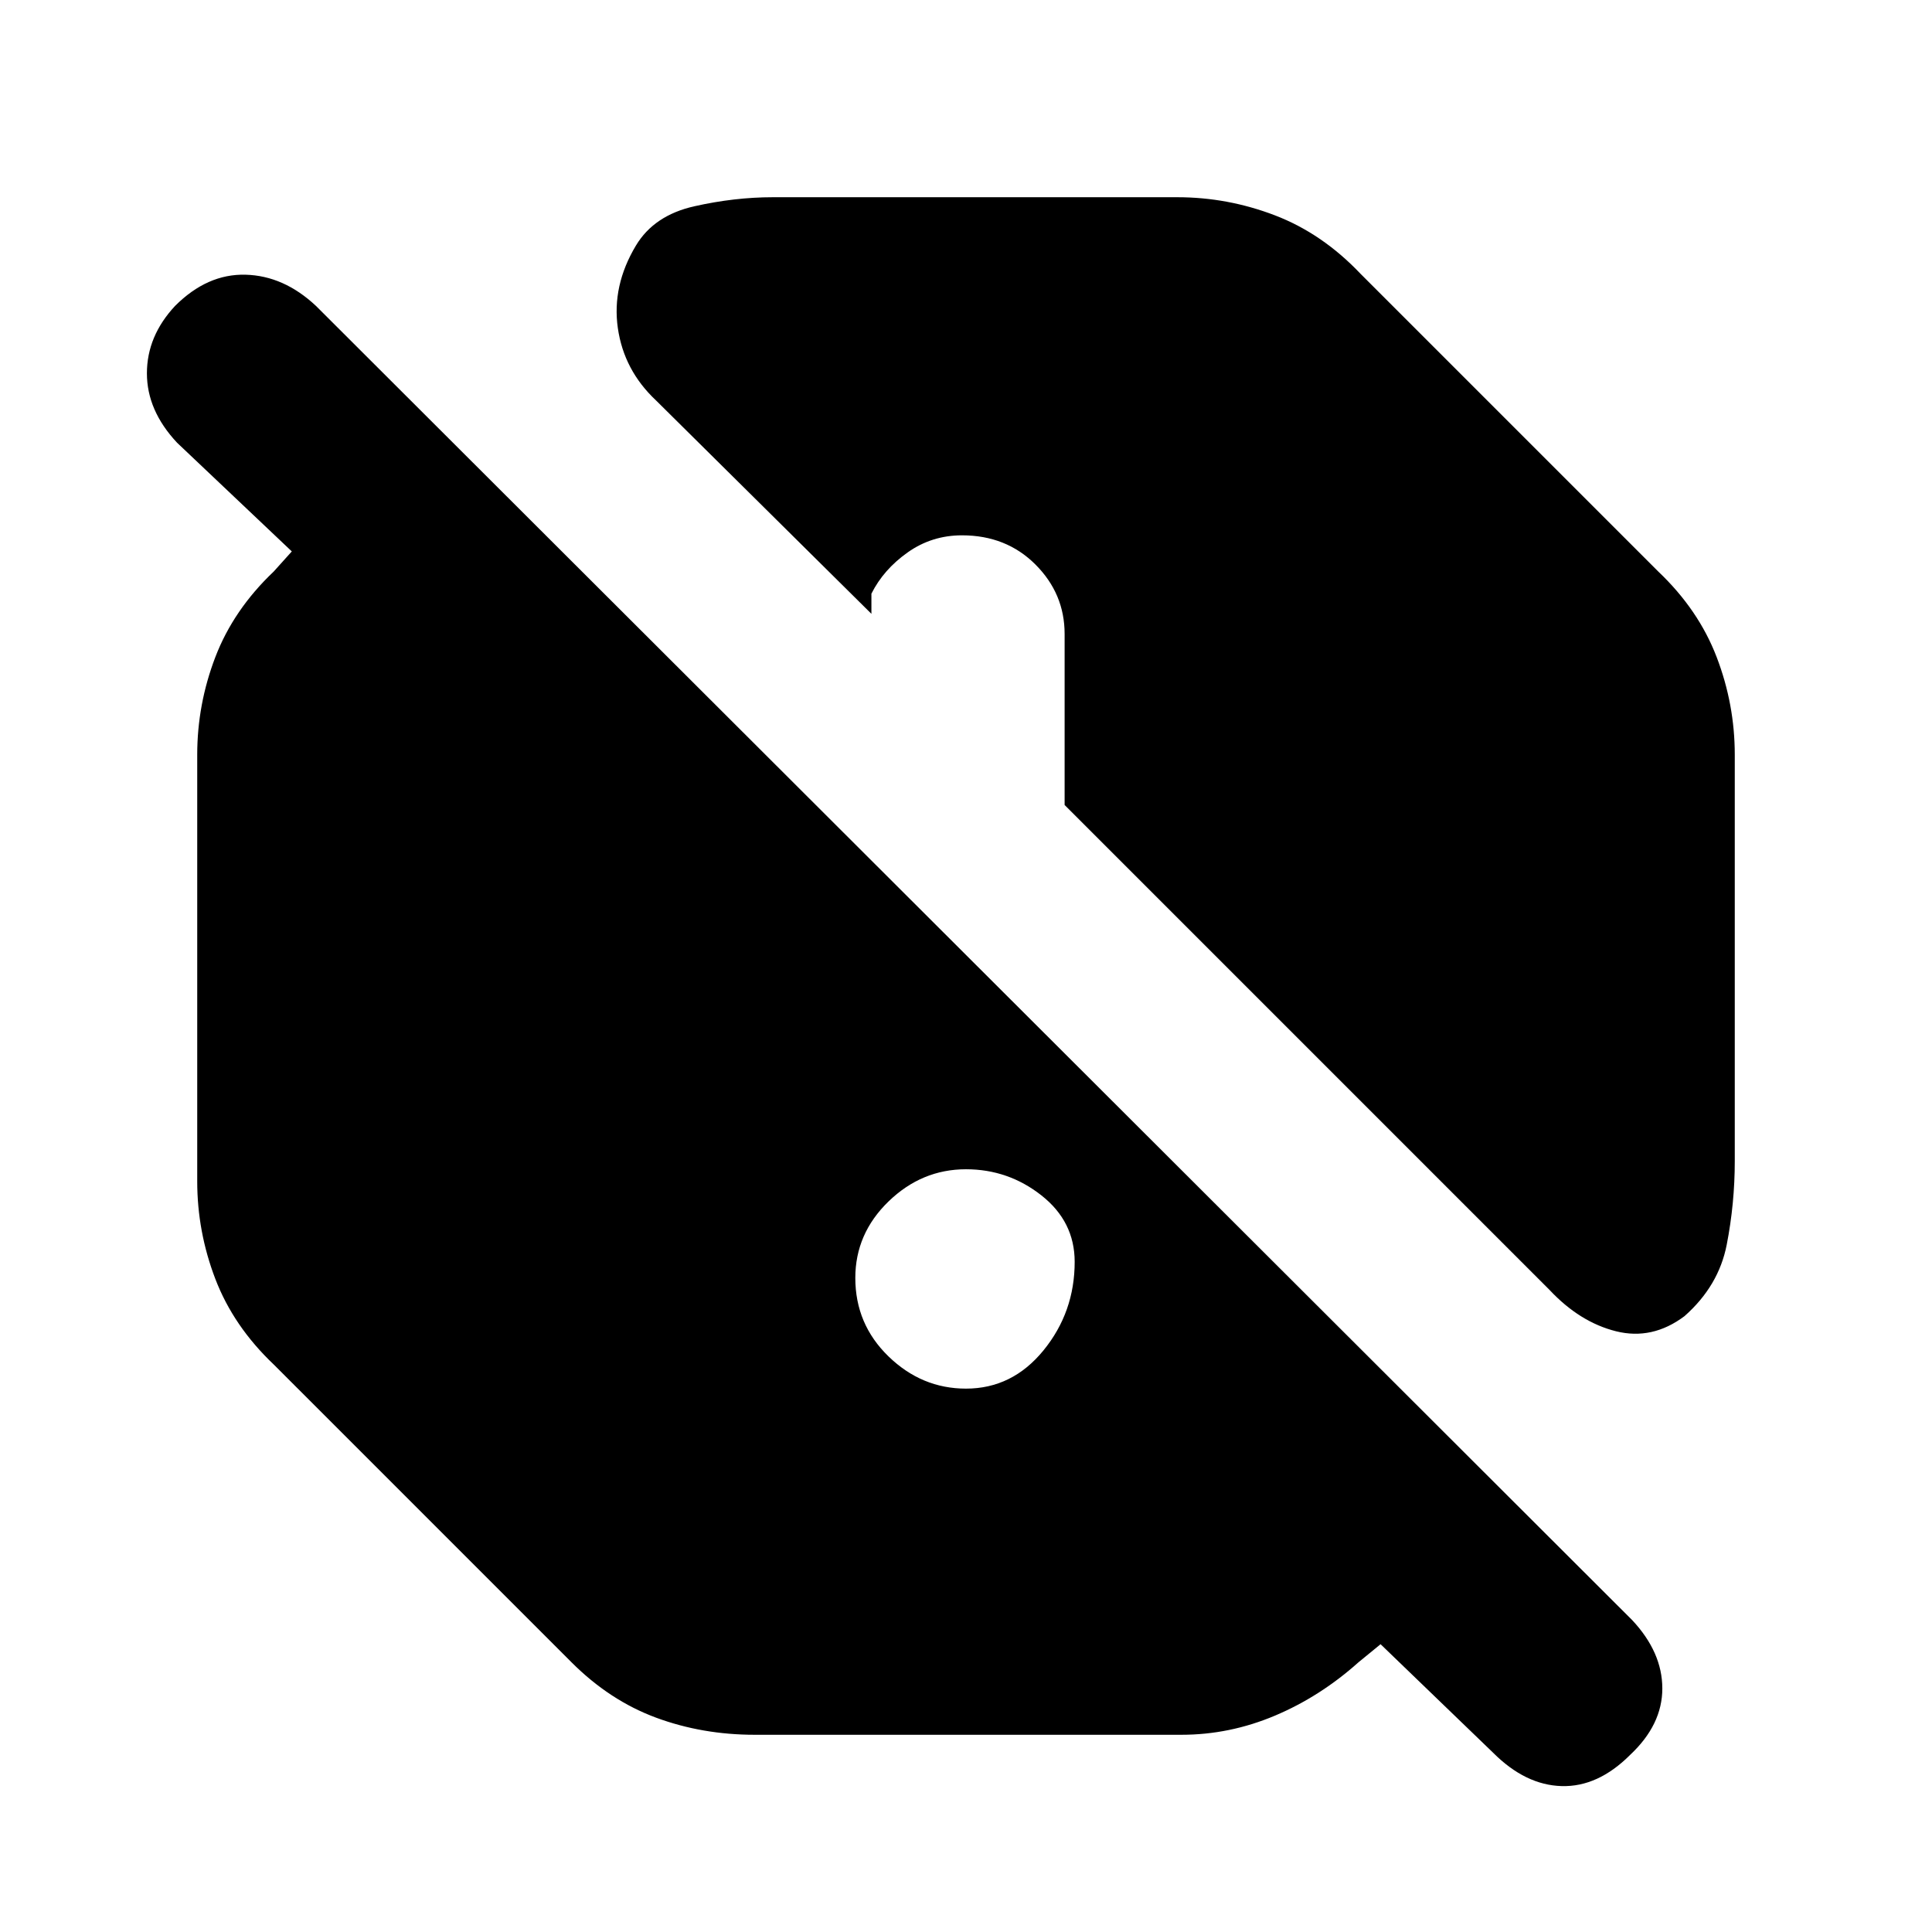 <svg xmlns="http://www.w3.org/2000/svg" height="20" viewBox="0 -960 960 960" width="20"><path d="M375-98q-26 0-49-8.5T284-134L136-282q-20-19-29-42.5T98-373v-212q0-25 9-48.5t29-42.5l9-10-57-54q-15-16-15-34.5T87-808q16-16 35-15.5t35 15.5l654 653q15 16 15 34t-16 33q-16 16-34 15.5T742-89l-56-54-11 9q-19 17-41.5 26.5T587-98H375Zm105-172q23 0 38.5-19t15.5-44q0-20-16.5-33T480-379q-22 0-38.5 16T425-325q0 23 16.5 39t38.5 16Zm290-49L529-560v-85q0-20-14.5-34.5T478-694q-15 0-27 8.5T433-665v10L326-761q-16-15-19-36t9-41q9-15 29-19.5t39-4.5h201q25 0 48.5 9t42.5 29l148 148q20 19 29 42.5t9 48.5v202q0 21-4 41.5T837-306q-16 12-34 7.5T770-319Z"/></svg>
